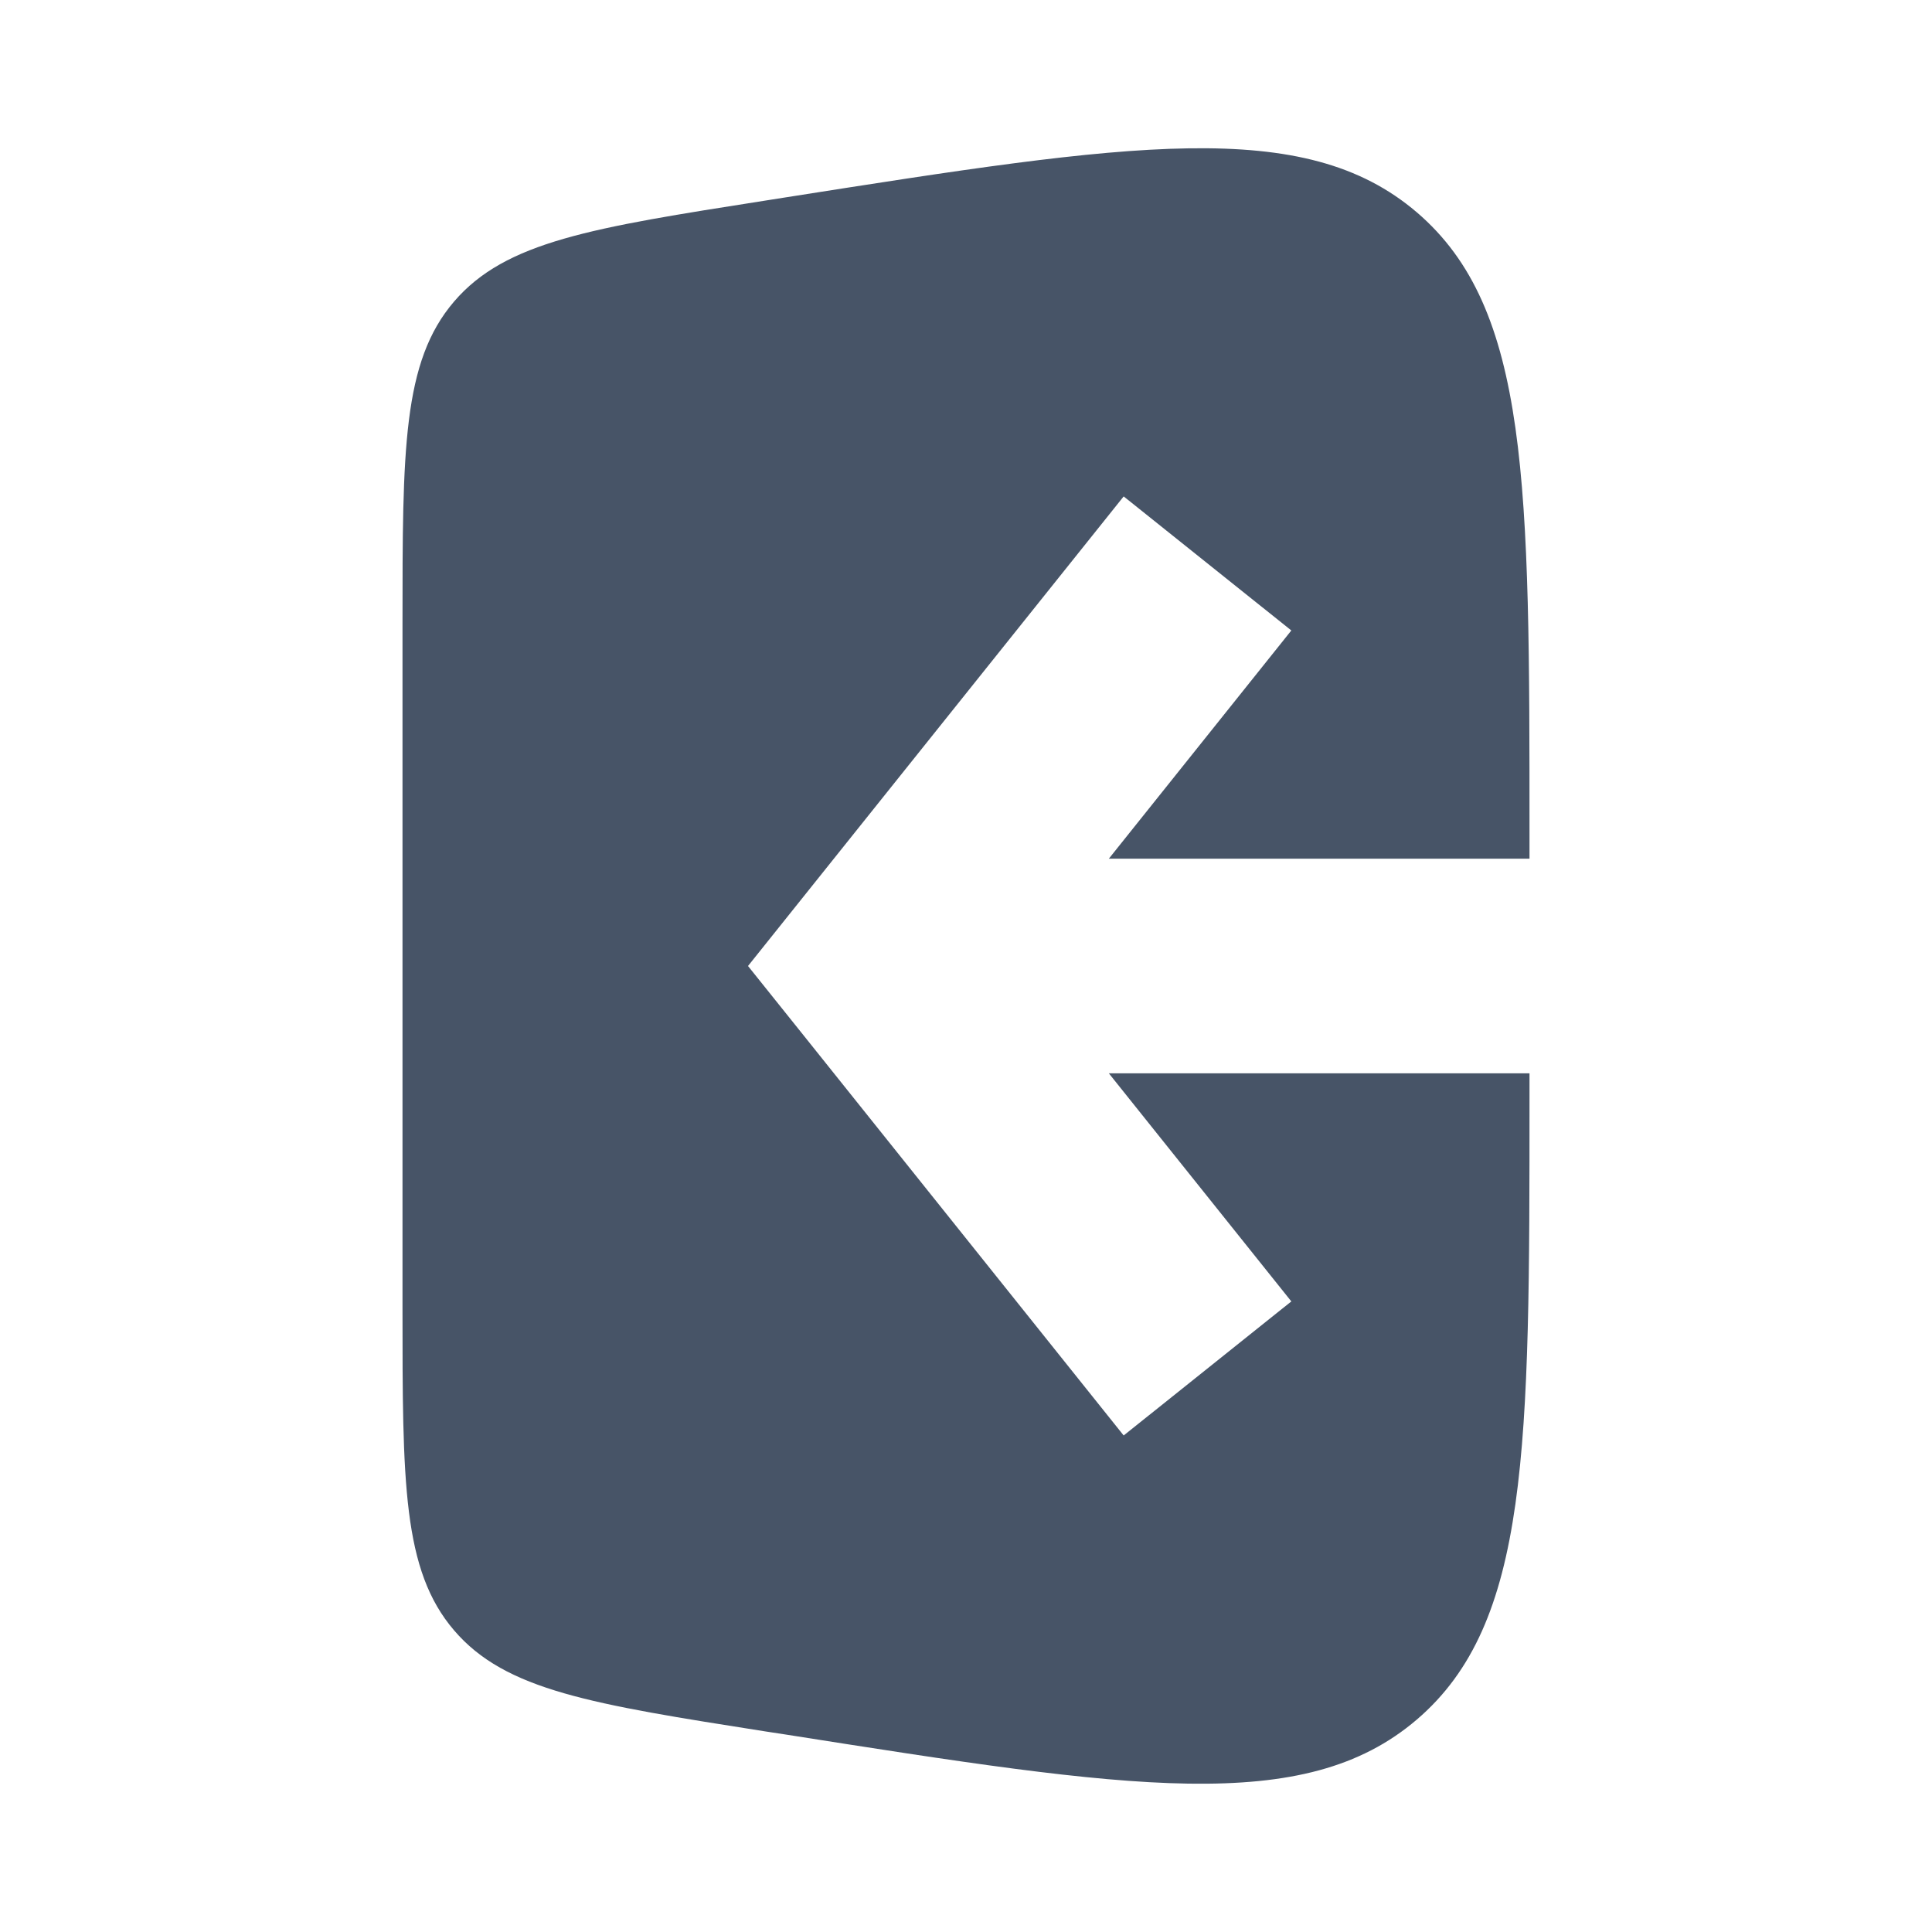 <svg width="18" height="18" viewBox="0 0 18 18" fill="none" xmlns="http://www.w3.org/2000/svg">
<path fill-rule="evenodd" clip-rule="evenodd" d="M7.129 1.869L7.319 1.839C10.539 1.333 12.149 1.08 13.2 1.978C14.25 2.876 14.25 4.506 14.25 7.766V8H10.331L12.031 5.874L10.469 4.625L7.469 8.375L6.969 9L7.469 9.624L10.469 13.374L12.031 12.125L10.331 10H14.25V10.233C14.25 13.493 14.25 15.123 13.2 16.021C12.149 16.92 10.539 16.667 7.319 16.16L7.129 16.131C5.516 15.877 4.71 15.751 4.23 15.189C3.75 14.628 3.75 13.812 3.75 12.179V5.82C3.75 4.188 3.75 3.371 4.23 2.81C4.71 2.249 5.516 2.122 7.129 1.869Z" fill="#475467"/>
</svg>
